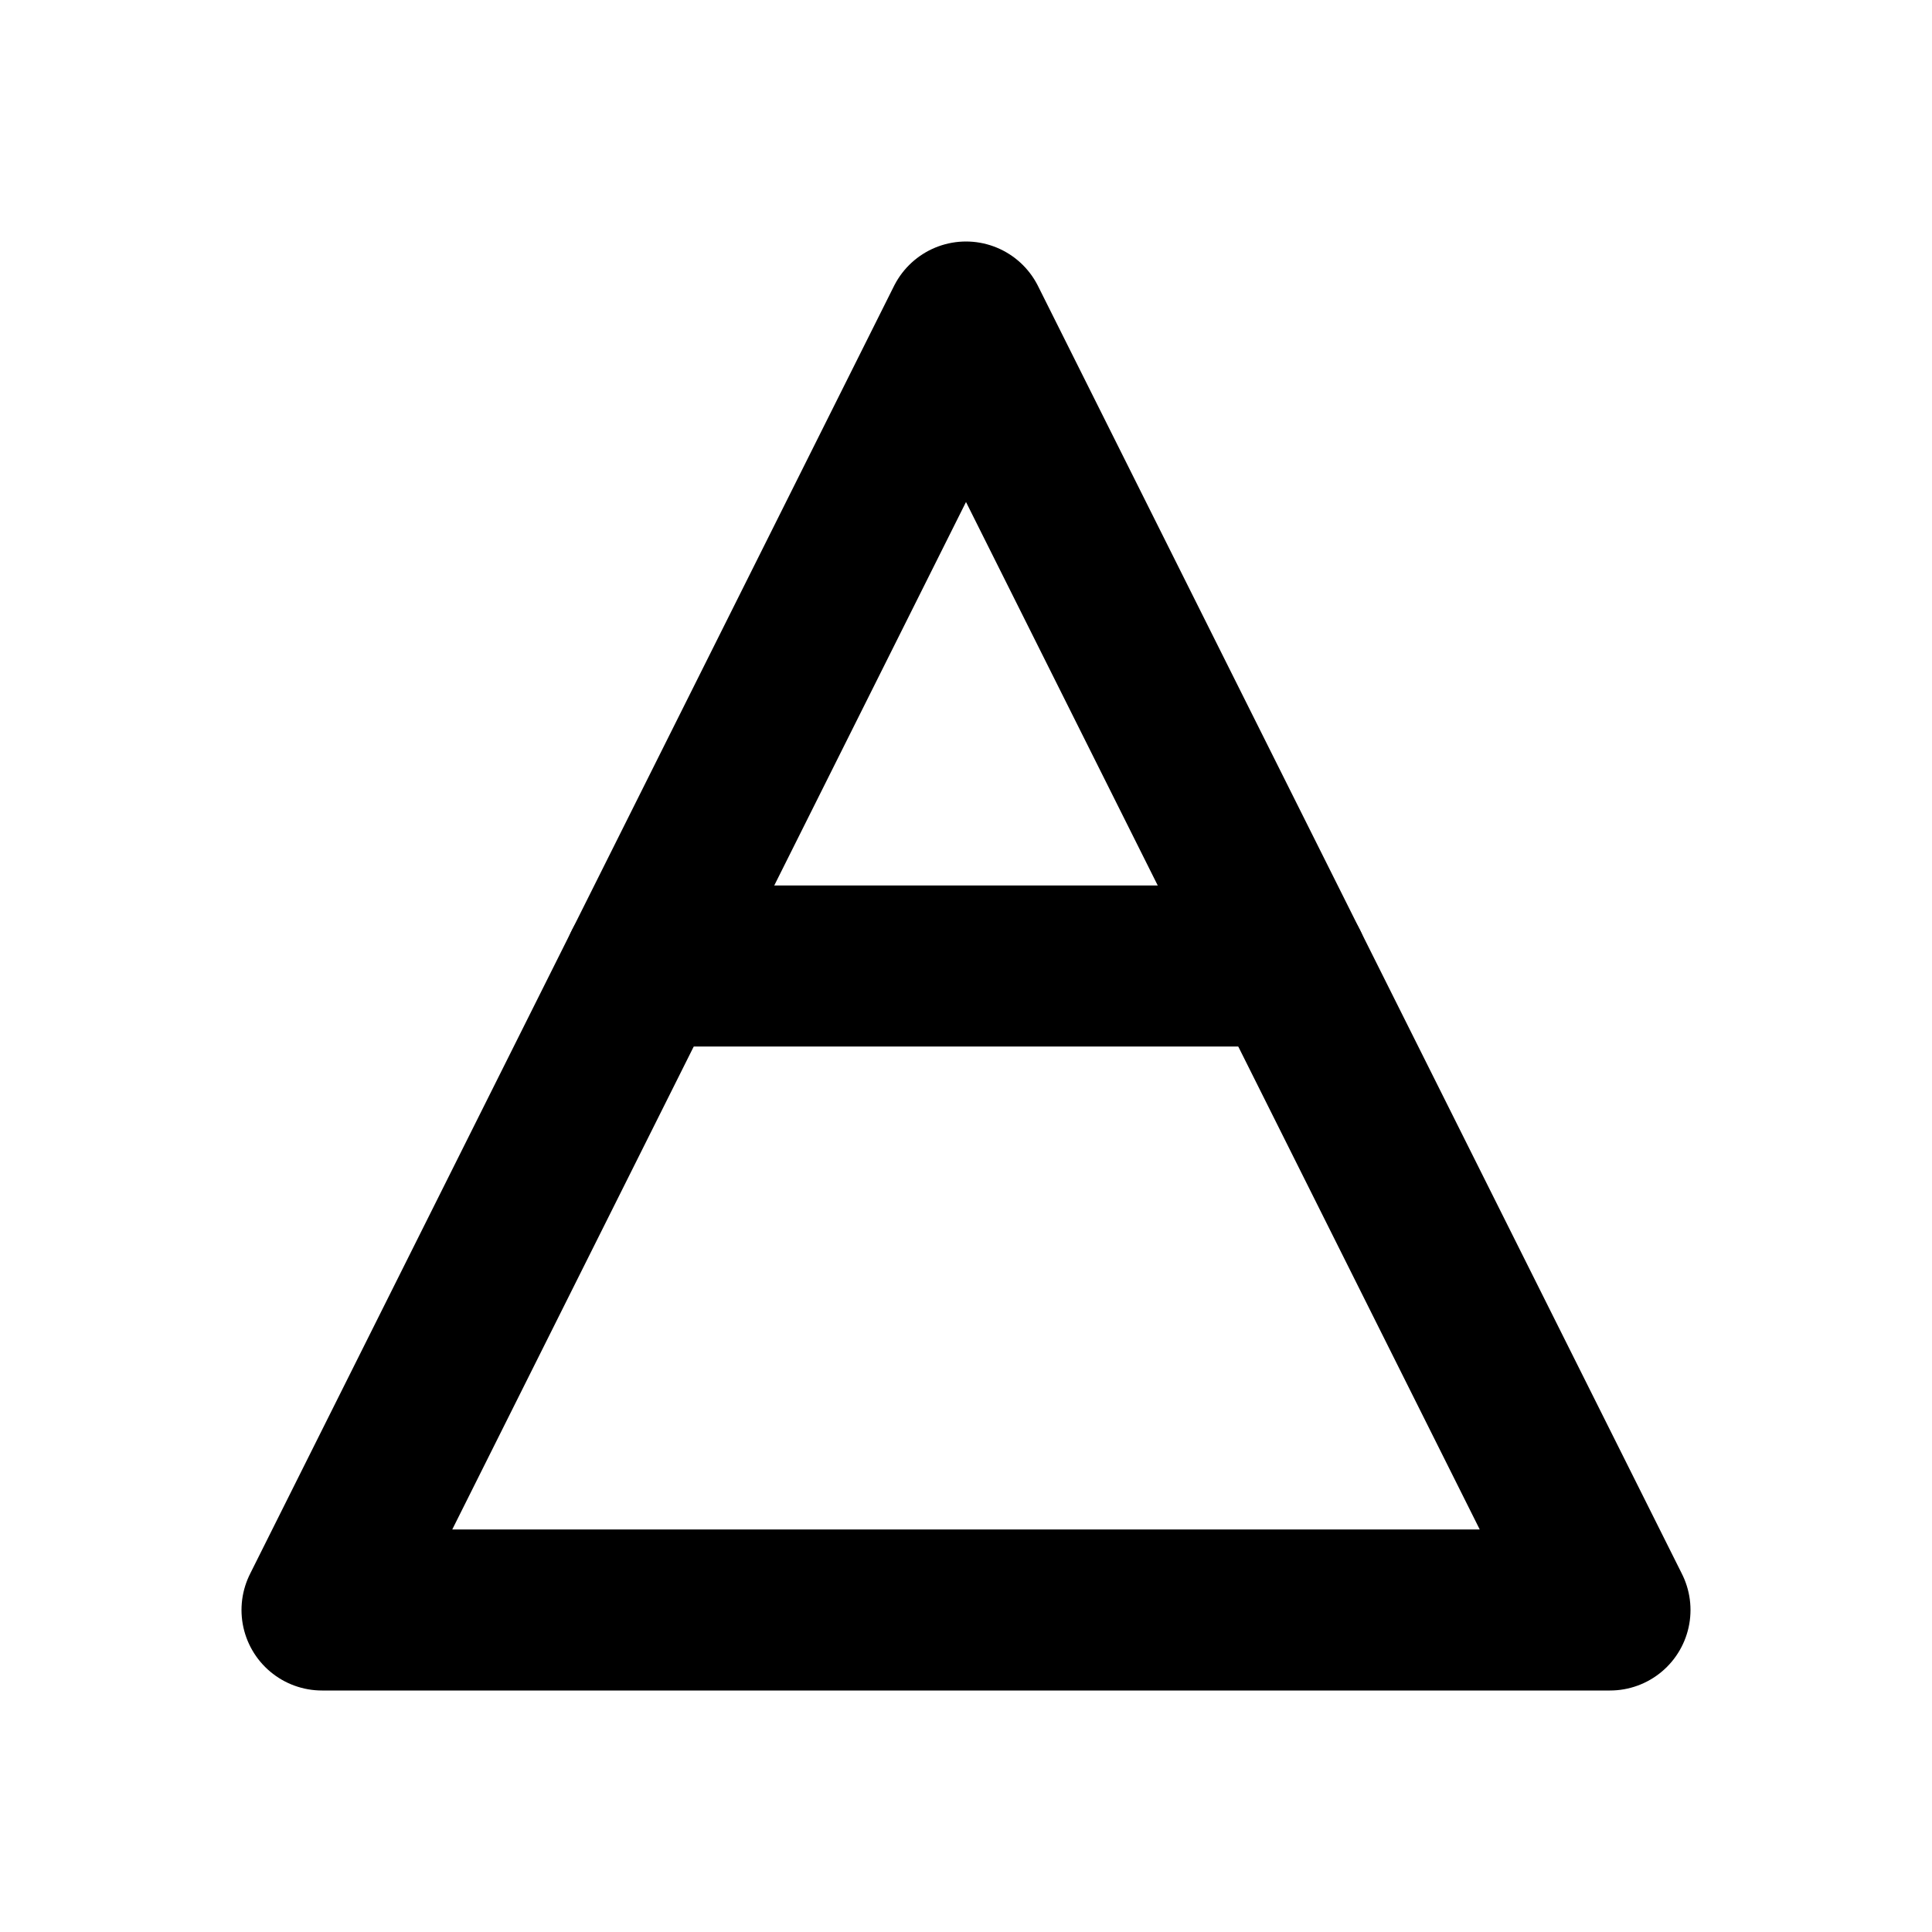 <svg width="24" height="24" viewBox="0 0 24 24" fill="none" xmlns="http://www.w3.org/2000/svg">
  <path d="M4 20H20L12 4L4 20Z" stroke="black" stroke-width="2" stroke-linecap="round" stroke-linejoin="round"/>
  <path d="M8 12H16" stroke="black" stroke-width="2" stroke-linecap="round" stroke-linejoin="round"/>
</svg>
